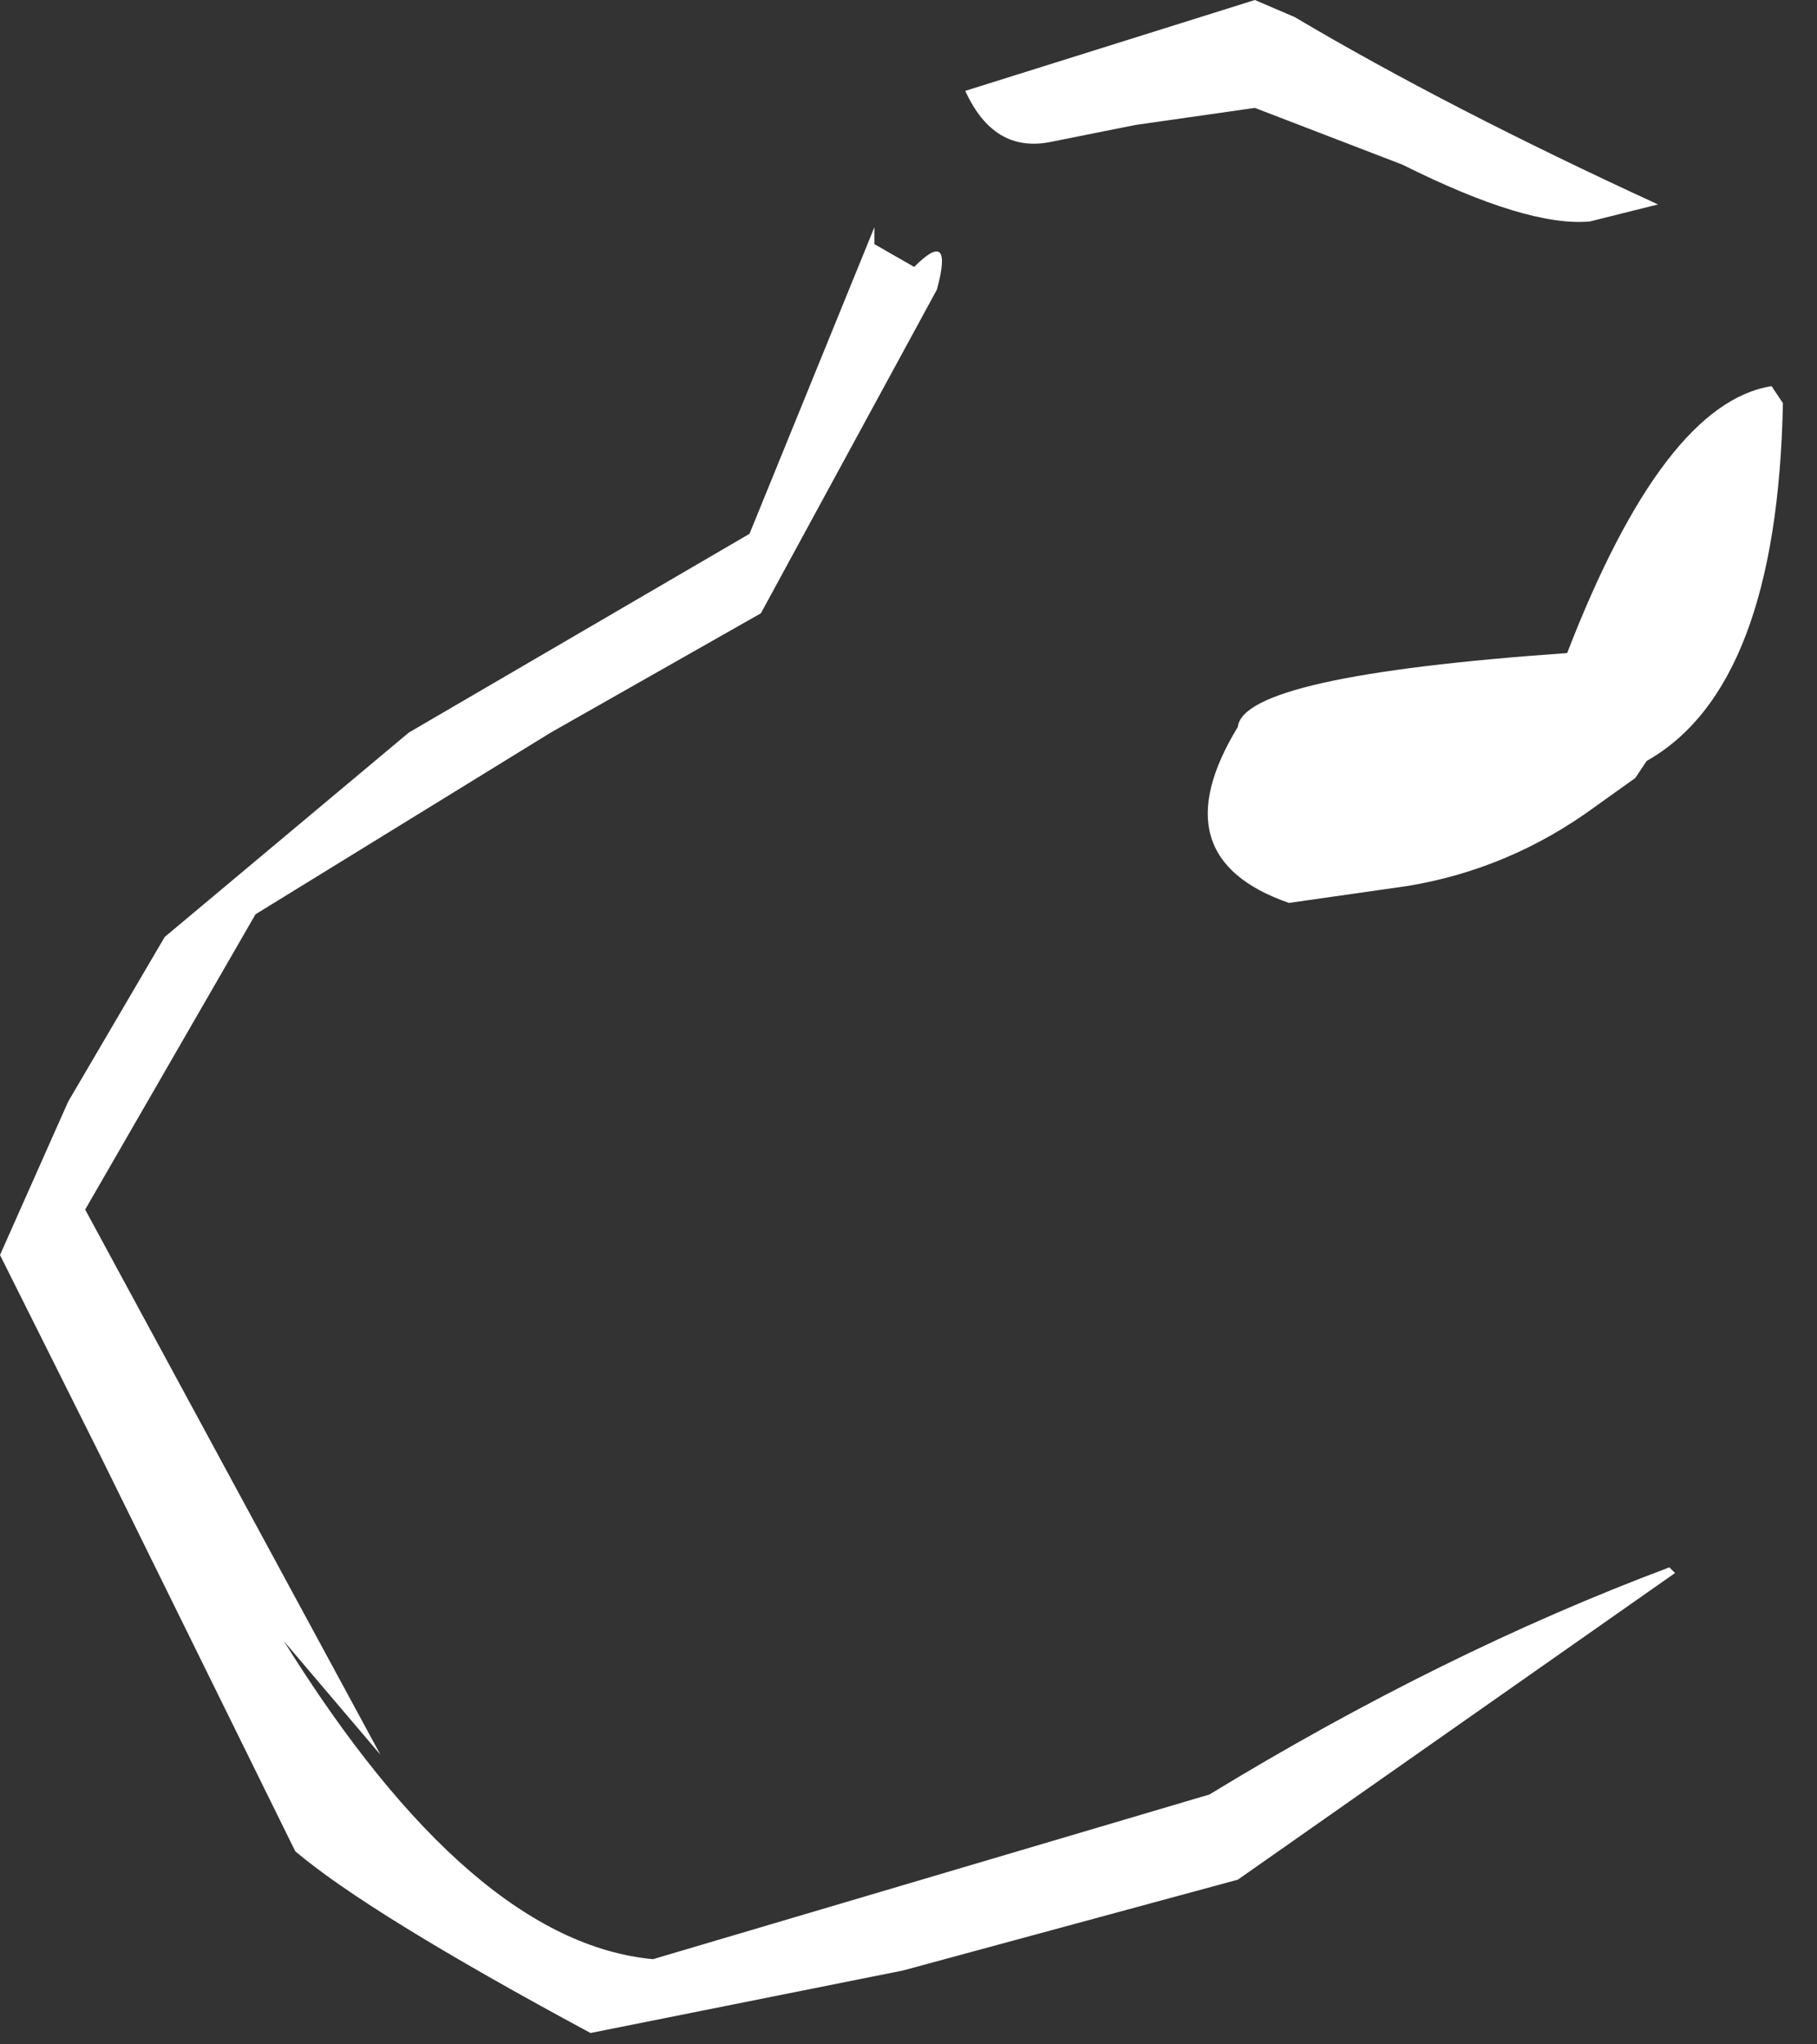 <?xml version="1.0" encoding="utf-8"?>
<svg version="1.1" id="Layer_1"
xmlns="http://www.w3.org/2000/svg"
xmlns:xlink="http://www.w3.org/1999/xlink"
xmlns:author="http://www.sothink.com"
width="16px" height="18px"
xml:space="preserve">
<rect width="100%" height="100%" fill="#333333" stroke="none"/>
<g id="1112" transform="matrix(1, 0, 0, 1, -30.05, 1.55)">
<path style="fill:#FFFFFF;fill-opacity:1" d="M39.3,-0.3Q38.8 -0.2 38.55 -0.75L41.1 -1.55L41.45 -1.4Q42.8 -0.6 44.65 0.25L44.05 0.4Q43.5 0.45 42.4 -0.1L41.1 -0.6L40.05 -0.45L39.3 -0.3M45.75,2Q45.7 4.5 44.55 5.15L44.45 5.3L44.1 5.55Q43.35 6.1 42.45 6.25L41.4 6.4Q40.25 6 40.95 4.85Q41 4.4 43.85 4.2Q44.7 2 45.65 1.85L45.75 2M44.8,12.3L40.95 15L38 15.8L35.25 16.35Q33.3 15.3 32.65 14.75L30.95 11.3L30.05 9.5L30.65 8.15L31.5 6.7L33.65 4.9L36.65 3.15L37.75 0.45L37.75 0.6L38.1 0.8Q38.45 0.45 38.3 1L36.75 3.85L34.9 4.9L32.3 6.5L30.8 9.1L33.4 13.9L32.55 12.9Q34.2 15.55 35.8 15.7L40.7 14.25Q42.75 13 44.75 12.25L44.8 12.3" />
</g>
</svg>
